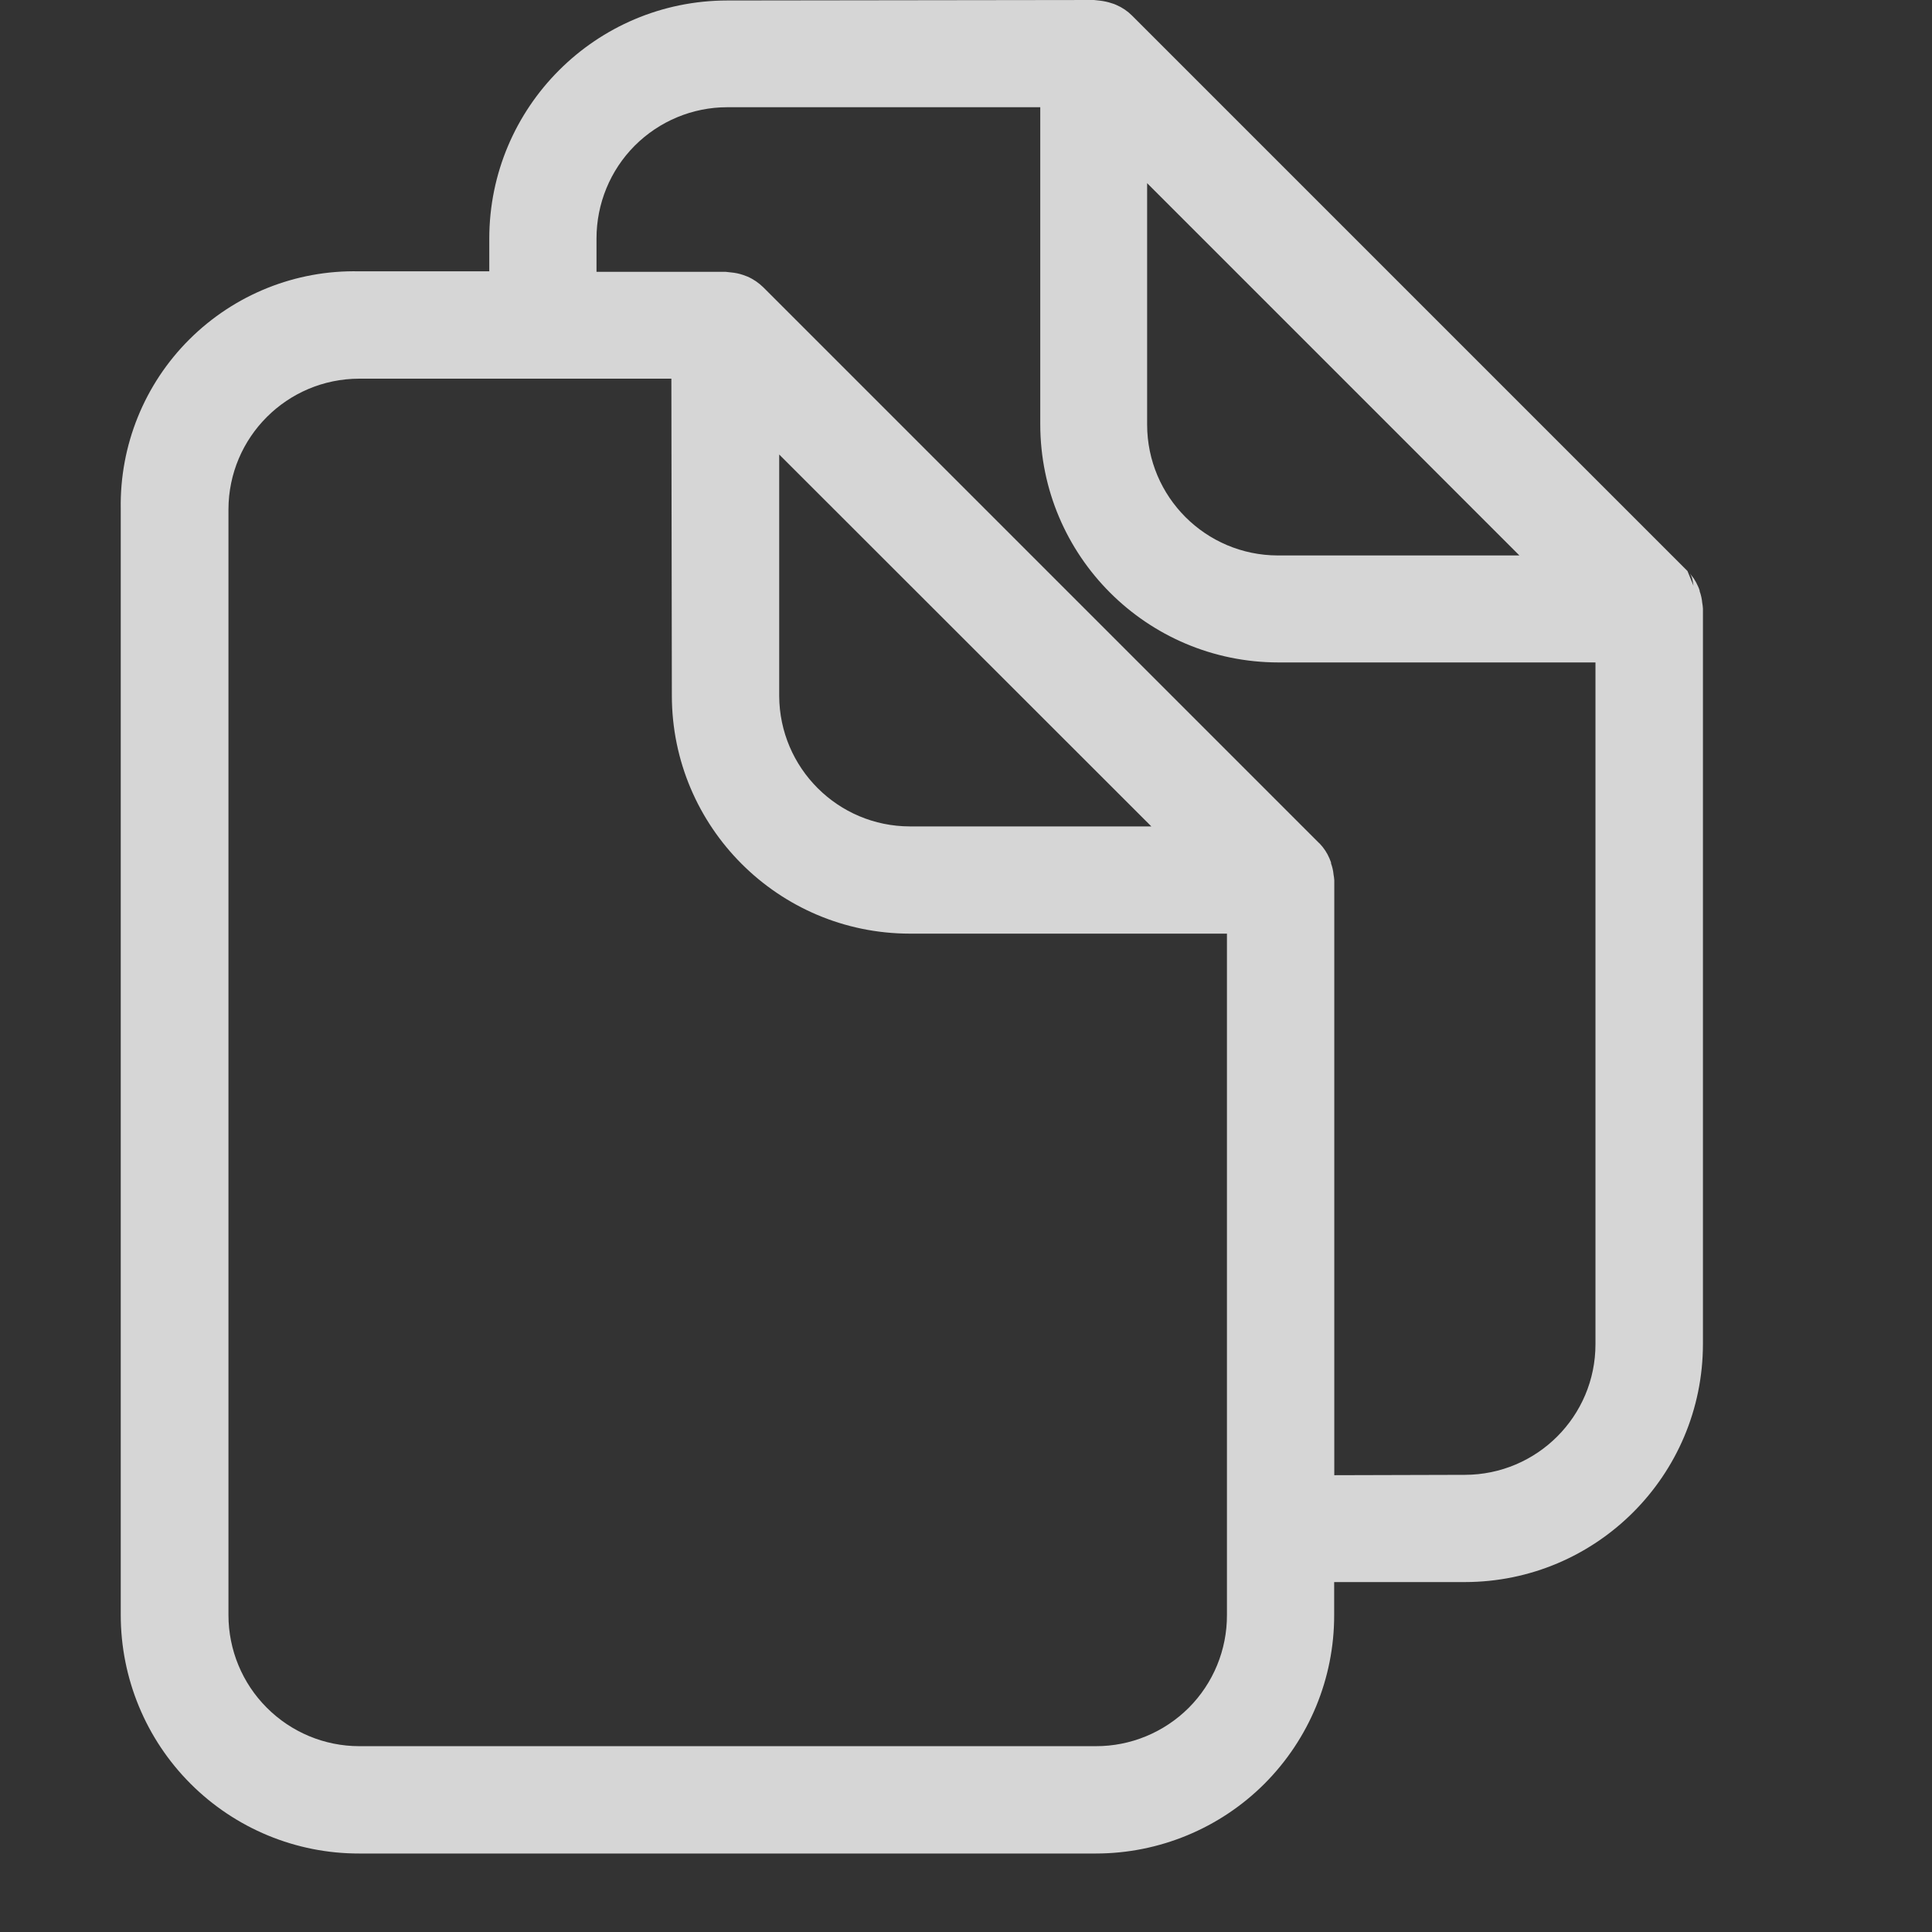 <?xml version="1.0" encoding="UTF-8"?>
<svg width="16px" height="16px" viewBox="0 0 16 16" version="1.1" xmlns="http://www.w3.org/2000/svg" xmlns:xlink="http://www.w3.org/1999/xlink">
    <rect x="0" y="0" width="16" height="16" fill="#333333" stroke="none"/>
    <!-- Generator: Sketch 61.2 (89653) - https://sketch.com -->
    <title>copy</title>
    <desc>Created with Sketch.</desc>
    <defs>
        <path d="M9.06,0 L9.107,0.005 C9.141,0.009 9.175,0.016 9.207,0.027 L9.207,0.027 C9.22,0.031 9.233,0.035 9.245,0.041 C9.294,0.062 9.338,0.092 9.375,0.129 L13.975,4.729 L14.025,4.851 C14.013,4.781 14.013,4.781 13.996,4.751 L13.986,4.738 L14.026,4.789 C14.04,4.81 14.052,4.832 14.062,4.855 C14.068,4.867 14.072,4.879 14.076,4.892 L14.076,4.897 C14.087,4.927 14.094,4.959 14.097,4.991 C14.1,5.007 14.102,5.024 14.103,5.04 L14.103,11.131 C14.102,12.219 13.22,13.101 12.132,13.102 L11.049,13.102 L11.049,13.375 C11.05,13.899 10.842,14.401 10.472,14.772 C10.102,15.142 9.599,15.35 9.075,15.35 L2.975,15.35 C2.451,15.351 1.949,15.143 1.578,14.772 C1.208,14.402 1,13.899 1,13.375 L1,4.214 C0.991,3.688 1.196,3.181 1.569,2.81 C1.942,2.439 2.449,2.235 2.975,2.247 L4.052,2.247 L4.052,1.975 C4.053,0.887 4.935,0.005 6.023,0.004 L9.06,0 Z M5.56,3.136 L2.975,3.136 C2.377,3.137 1.893,3.621 1.892,4.219 L1.892,13.375 C1.892,13.663 2.006,13.939 2.209,14.142 C2.412,14.346 2.688,14.461 2.975,14.461 L9.075,14.461 C9.363,14.462 9.64,14.347 9.844,14.144 C10.048,13.94 10.162,13.663 10.161,13.375 L10.161,7.732 L7.535,7.732 C6.447,7.731 5.565,6.849 5.564,5.761 L5.56,3.136 Z M9.5,1.517 L9.5,3.517 C9.501,4.115 9.985,4.599 10.583,4.6 L12.583,4.6 L9.5,1.517 Z M6.453,3.764 L6.453,5.764 C6.456,6.36 6.939,6.843 7.535,6.844 L9.535,6.844 L6.453,3.764 Z M12.131,12.214 C12.729,12.213 13.213,11.729 13.213,11.132 L13.213,5.486 L10.587,5.486 C9.498,5.485 8.616,4.603 8.615,3.514 L8.615,0.888 L6.023,0.888 C5.735,0.888 5.46,1.003 5.256,1.207 C5.053,1.411 4.94,1.687 4.94,1.975 L4.94,2.251 L6.008,2.251 L6.054,2.256 C6.088,2.259 6.122,2.266 6.154,2.277 L6.154,2.277 L6.189,2.29 C6.238,2.311 6.283,2.342 6.321,2.379 L10.921,6.979 L10.93,6.987 L10.93,6.987 L10.93,6.987 C10.964,7.023 10.991,7.064 11.01,7.109 C11.019,7.131 11.019,7.131 11.023,7.142 L11.023,7.15 C11.034,7.18 11.041,7.211 11.044,7.243 C11.047,7.259 11.049,7.275 11.05,7.291 L11.05,12.217 L12.131,12.214 Z" id="path-1"></path>
    </defs>
    <g id="copy" stroke="none" stroke-width="1" fill="none" fill-rule="evenodd">
        <mask id="mask-2" fill="white">
            <use xlink:href="#path-1"></use>
        </mask>
        <use id="Path_89" fill="rgba(255, 255, 255, 0.8)" xlink:href="#path-1"></use>
    </g>
</svg>